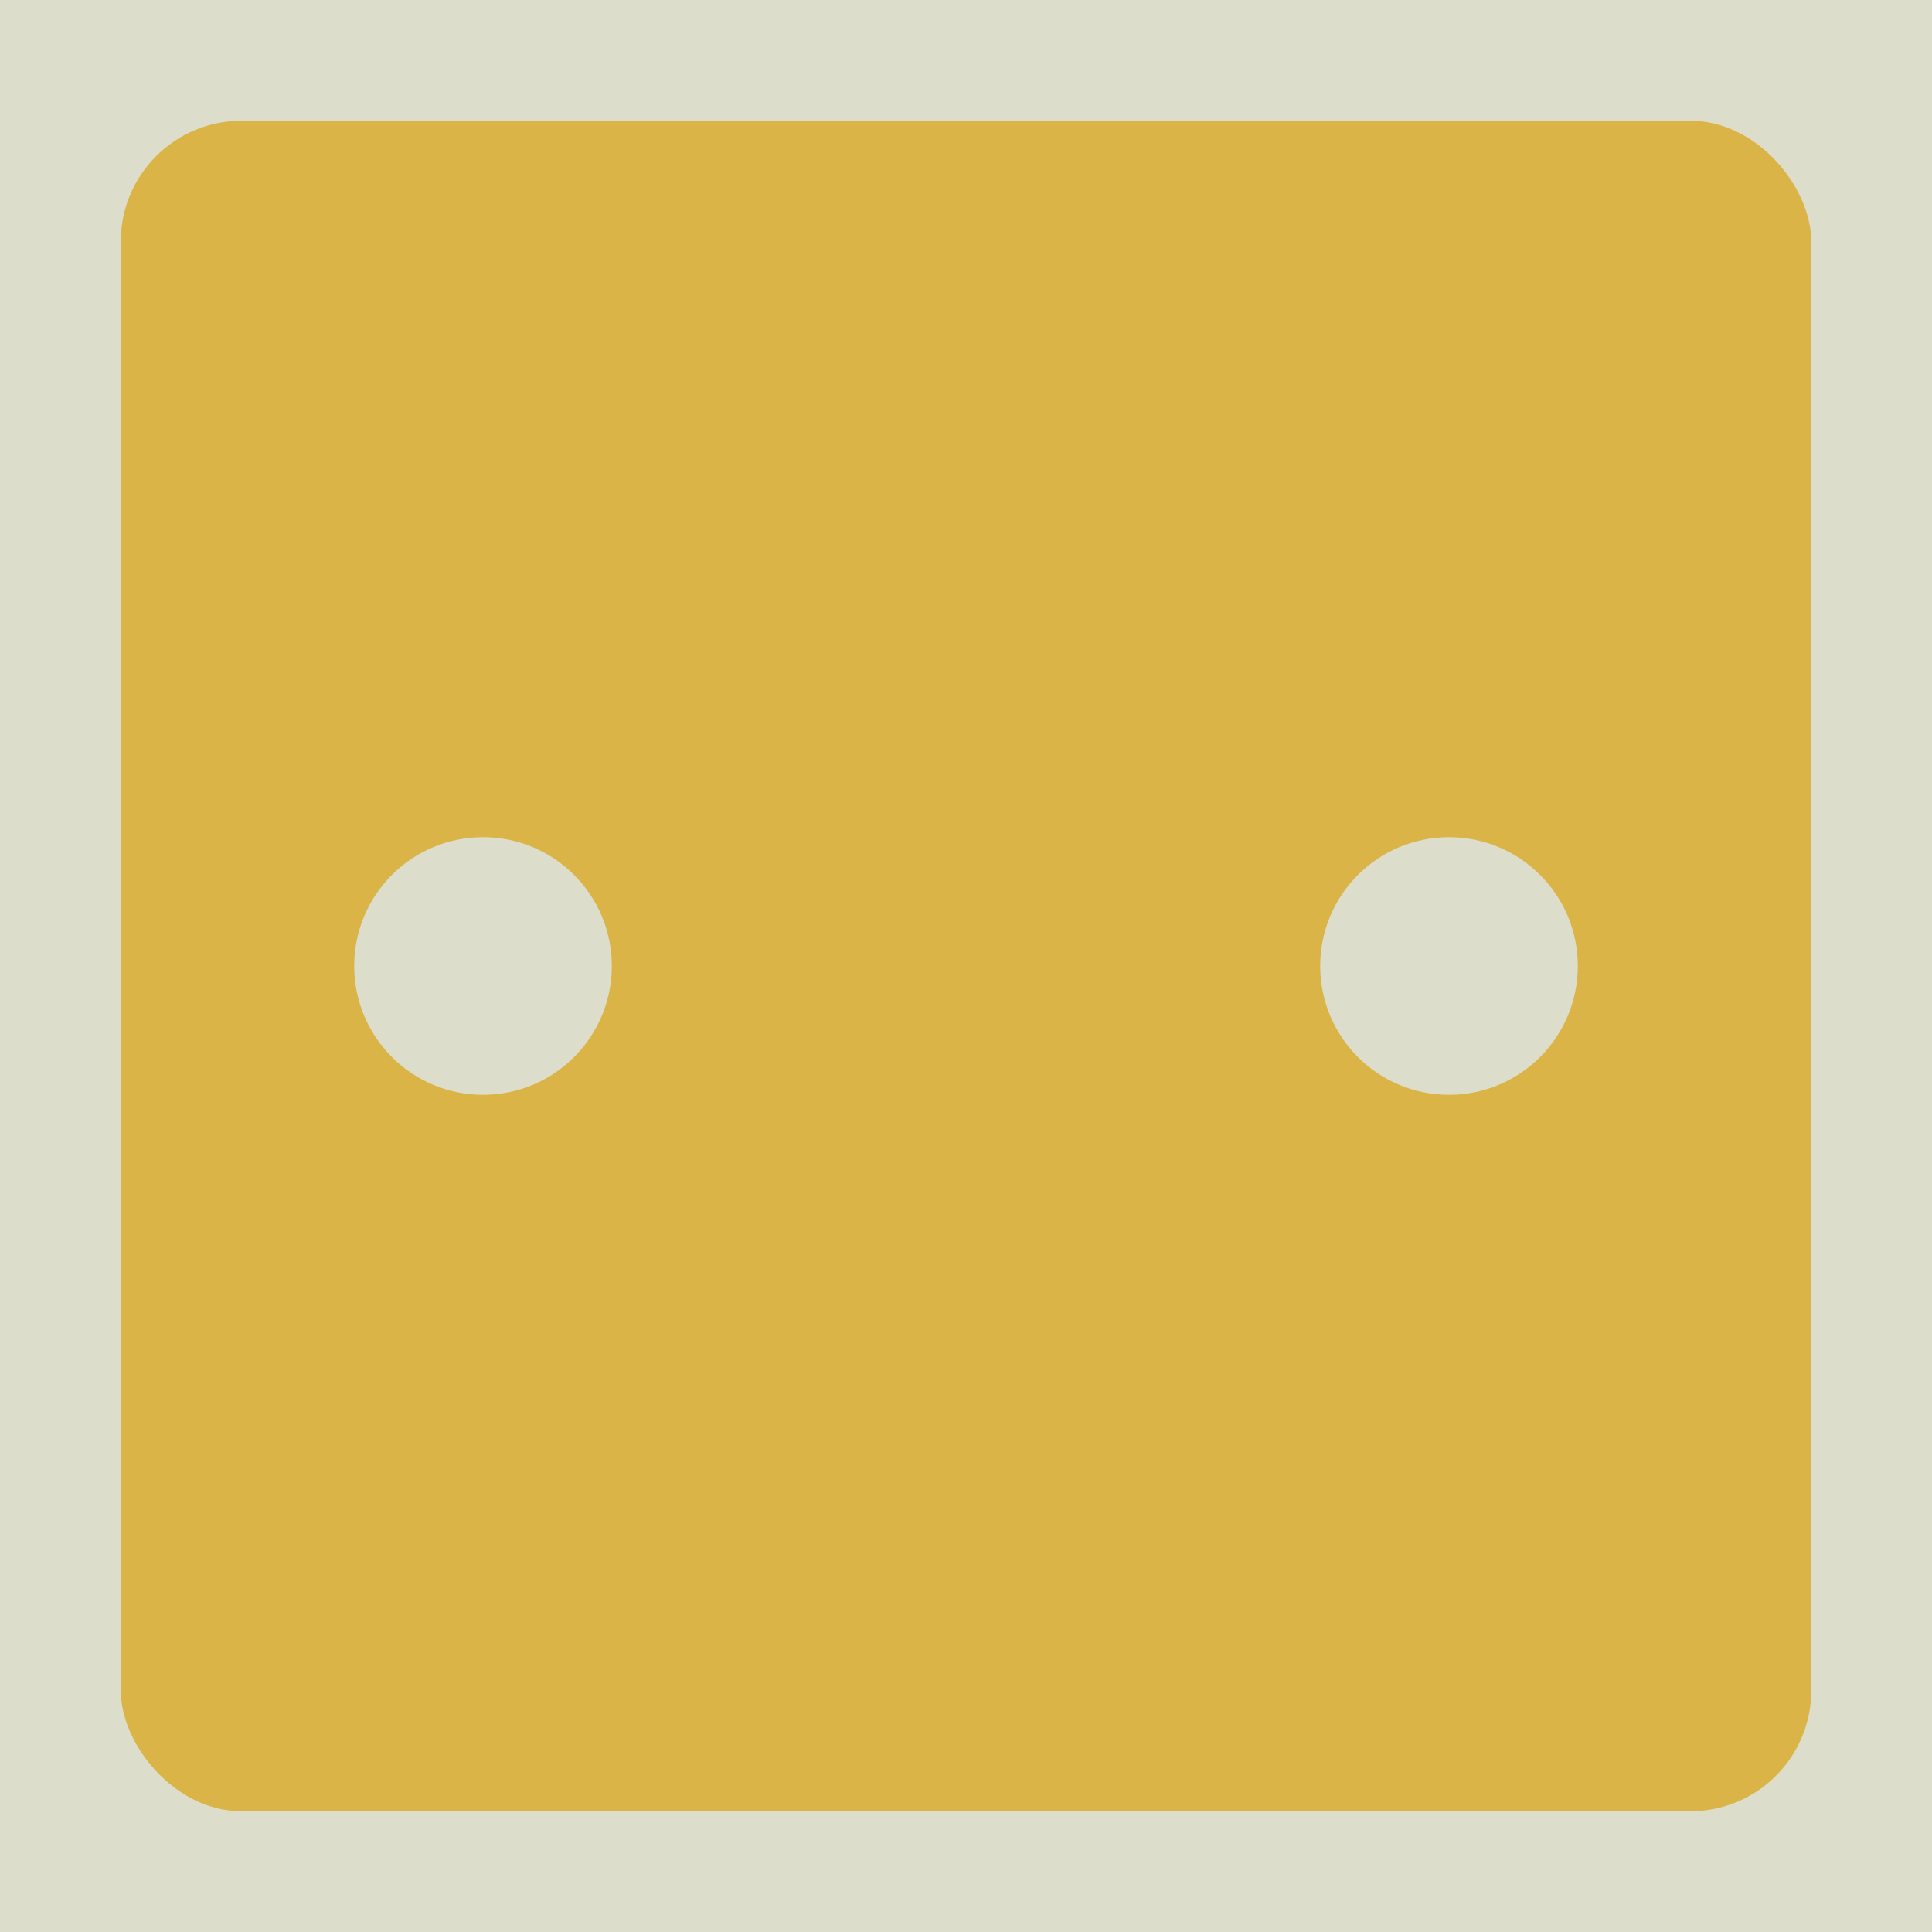 <svg height="2400" width="2400">
<rect x="0" y="0" width="2400" height="2400" rx="0" fill="#ddddcc"/>
<rect x="150" y="150" width="2100" height="2100" rx="150" fill="#dbb448"/>
<circle cx="600" cy="1200" r="160.0" fill="#ddddcc"/>
<circle cx="1800" cy="1200" r="160.0" fill="#ddddcc"/>
</svg>